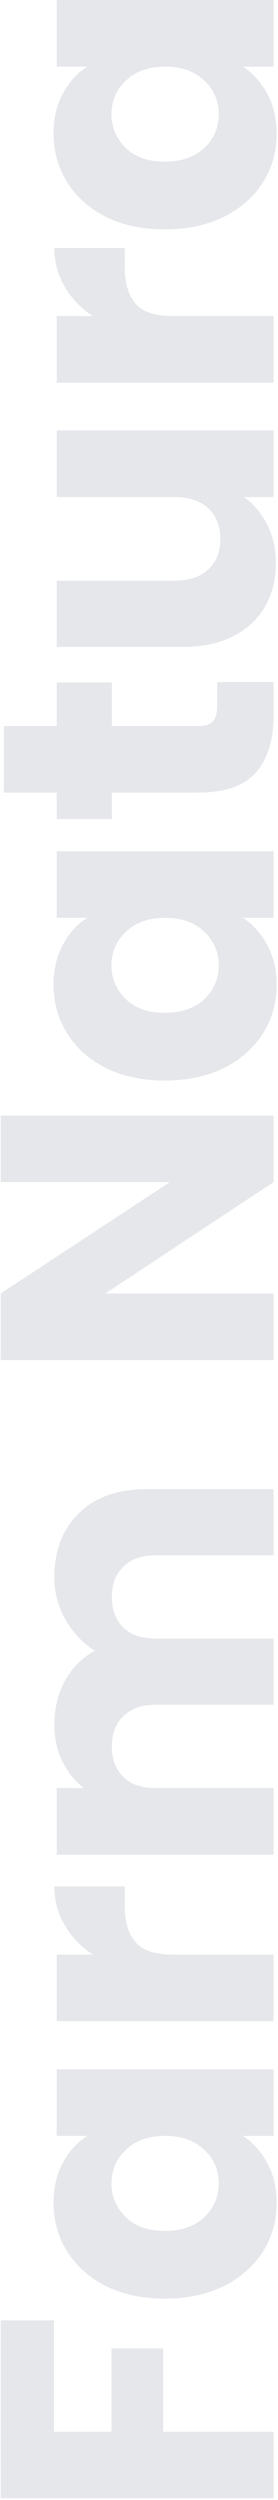 <svg width="124" height="1113" viewBox="0 0 124 1113" fill="none" xmlns="http://www.w3.org/2000/svg">
<path d="M0.333 1033.05H24.077L24.077 1082.62H49.728L49.728 1045.53H72.779V1082.62H122L122 1112.25H0.333L0.333 1033.05ZM73.472 1023.37C63.535 1023.37 54.812 1021.52 47.301 1017.82C39.791 1014.01 34.014 1008.86 29.97 1002.39C25.926 995.924 23.904 988.703 23.904 980.73C23.904 973.913 25.29 967.963 28.063 962.879C30.836 957.679 34.476 953.693 38.982 950.92H25.29L25.29 921.283H122V950.92H108.308C112.814 953.809 116.454 957.853 119.227 963.052C122 968.136 123.387 974.086 123.387 980.904C123.387 988.76 121.365 995.924 117.321 1002.39C113.161 1008.86 107.326 1014.01 99.816 1017.82C92.19 1021.52 83.409 1023.37 73.472 1023.37ZM73.645 950.92C66.25 950.92 60.416 953 56.14 957.159C51.865 961.203 49.728 966.172 49.728 972.064C49.728 977.957 51.865 982.983 56.14 987.143C60.3 991.187 66.077 993.209 73.472 993.209C80.867 993.209 86.759 991.187 91.15 987.143C95.425 982.983 97.563 977.957 97.563 972.064C97.563 966.172 95.425 961.203 91.15 957.159C86.875 953 81.04 950.92 73.645 950.92ZM41.409 870.205C36.094 866.739 31.934 862.406 28.93 857.207C25.81 852.007 24.25 846.23 24.25 839.875H55.62L55.62 848.021C55.62 855.416 57.238 860.962 60.473 864.659C63.593 868.357 69.139 870.205 77.112 870.205H122L122 899.842H25.29L25.29 870.205H41.409ZM24.25 702.309C24.25 690.293 27.89 680.761 35.169 673.712C42.449 666.549 52.559 662.967 65.499 662.967H122V692.431H69.486C63.246 692.431 58.451 694.106 55.1 697.457C51.634 700.692 49.901 705.198 49.901 710.975C49.901 716.752 51.634 721.316 55.1 724.667C58.451 727.902 63.246 729.52 69.486 729.52H122V758.983H69.486C63.246 758.983 58.451 760.659 55.1 764.01C51.634 767.245 49.901 771.751 49.901 777.528C49.901 783.305 51.634 787.869 55.1 791.22C58.451 794.455 63.246 796.073 69.486 796.073H122V825.71H25.29L25.29 796.073H37.422C33.378 793.069 30.201 789.14 27.89 784.287C25.464 779.435 24.25 773.946 24.25 767.822C24.25 760.543 25.81 754.073 28.93 748.411C32.05 742.634 36.498 738.128 42.275 734.893C36.96 731.542 32.627 726.978 29.277 721.201C25.926 715.424 24.25 709.126 24.25 702.309ZM122 496.67V526.307L46.955 575.875H122V605.512H0.333L0.333 575.875L75.725 526.307H0.333L0.333 496.67H122ZM73.472 481.08C63.535 481.08 54.812 479.231 47.301 475.534C39.791 471.721 34.014 466.579 29.97 460.109C25.926 453.638 23.904 446.417 23.904 438.444C23.904 431.627 25.29 425.677 28.063 420.593C30.836 415.394 34.476 411.407 38.982 408.634H25.29L25.29 378.997H122V408.634H108.308C112.814 411.523 116.454 415.567 119.227 420.766C122 425.85 123.387 431.801 123.387 438.618C123.387 446.475 121.365 453.638 117.321 460.109C113.161 466.579 107.326 471.721 99.816 475.534C92.19 479.231 83.409 481.08 73.472 481.08ZM73.645 408.634C66.25 408.634 60.416 410.714 56.14 414.874C51.865 418.918 49.728 423.886 49.728 429.779C49.728 435.671 51.865 440.698 56.14 444.857C60.3 448.901 66.077 450.923 73.472 450.923C80.867 450.923 86.759 448.901 91.15 444.857C95.425 440.698 97.563 435.671 97.563 429.779C97.563 423.886 95.425 418.918 91.15 414.874C86.875 410.714 81.04 408.634 73.645 408.634ZM96.869 303.656H122V318.734C122 329.479 119.4 337.856 114.201 343.865C108.886 349.873 100.278 352.877 88.377 352.877H49.901V364.662H25.29L25.29 352.877H1.72L1.72 323.24H25.29L25.29 303.829H49.901L49.901 323.24H88.724C91.612 323.24 93.692 322.547 94.963 321.16C96.234 319.774 96.869 317.463 96.869 314.228V303.656ZM25.29 191.651H122V221.288H108.828C113.103 224.292 116.569 228.394 119.227 233.593C121.769 238.677 123.04 244.339 123.04 250.578C123.04 257.973 121.422 264.501 118.187 270.163C114.836 275.824 110.041 280.215 103.802 283.334C97.563 286.454 90.226 288.014 81.791 288.014H25.29L25.29 258.55H77.805C84.275 258.55 89.301 256.875 92.883 253.524C96.465 250.174 98.256 245.667 98.256 240.006C98.256 234.229 96.465 229.665 92.883 226.314C89.301 222.963 84.275 221.288 77.805 221.288H25.29L25.29 191.651ZM41.409 140.726C36.094 137.26 31.934 132.927 28.93 127.728C25.81 122.528 24.25 116.751 24.25 110.396H55.62L55.62 118.542C55.62 125.937 57.238 131.483 60.473 135.18C63.593 138.877 69.139 140.726 77.112 140.726H122L122 170.363H25.29L25.29 140.726H41.409ZM73.472 102.123C63.535 102.123 54.812 100.274 47.301 96.577C39.791 92.764 34.014 87.622 29.97 81.152C25.926 74.681 23.904 67.46 23.904 59.488C23.904 52.67 25.29 46.72 28.063 41.636C30.836 36.437 34.476 32.45 38.982 29.677H25.29L25.29 0.041H122V29.677H108.308C112.814 32.566 116.454 36.61 119.227 41.809C122 46.893 123.387 52.844 123.387 59.661C123.387 67.518 121.365 74.681 117.321 81.152C113.161 87.622 107.326 92.764 99.816 96.577C92.19 100.274 83.409 102.123 73.472 102.123ZM73.645 29.677C66.25 29.677 60.416 31.757 56.14 35.917C51.865 39.961 49.728 44.929 49.728 50.822C49.728 56.715 51.865 61.741 56.14 65.9C60.3 69.944 66.077 71.966 73.472 71.966C80.867 71.966 86.759 69.944 91.15 65.9C95.425 61.741 97.563 56.715 97.563 50.822C97.563 44.929 95.425 39.961 91.15 35.917C86.875 31.757 81.04 29.677 73.645 29.677Z" fill="#243355" fill-opacity="0.12"/>
</svg>
